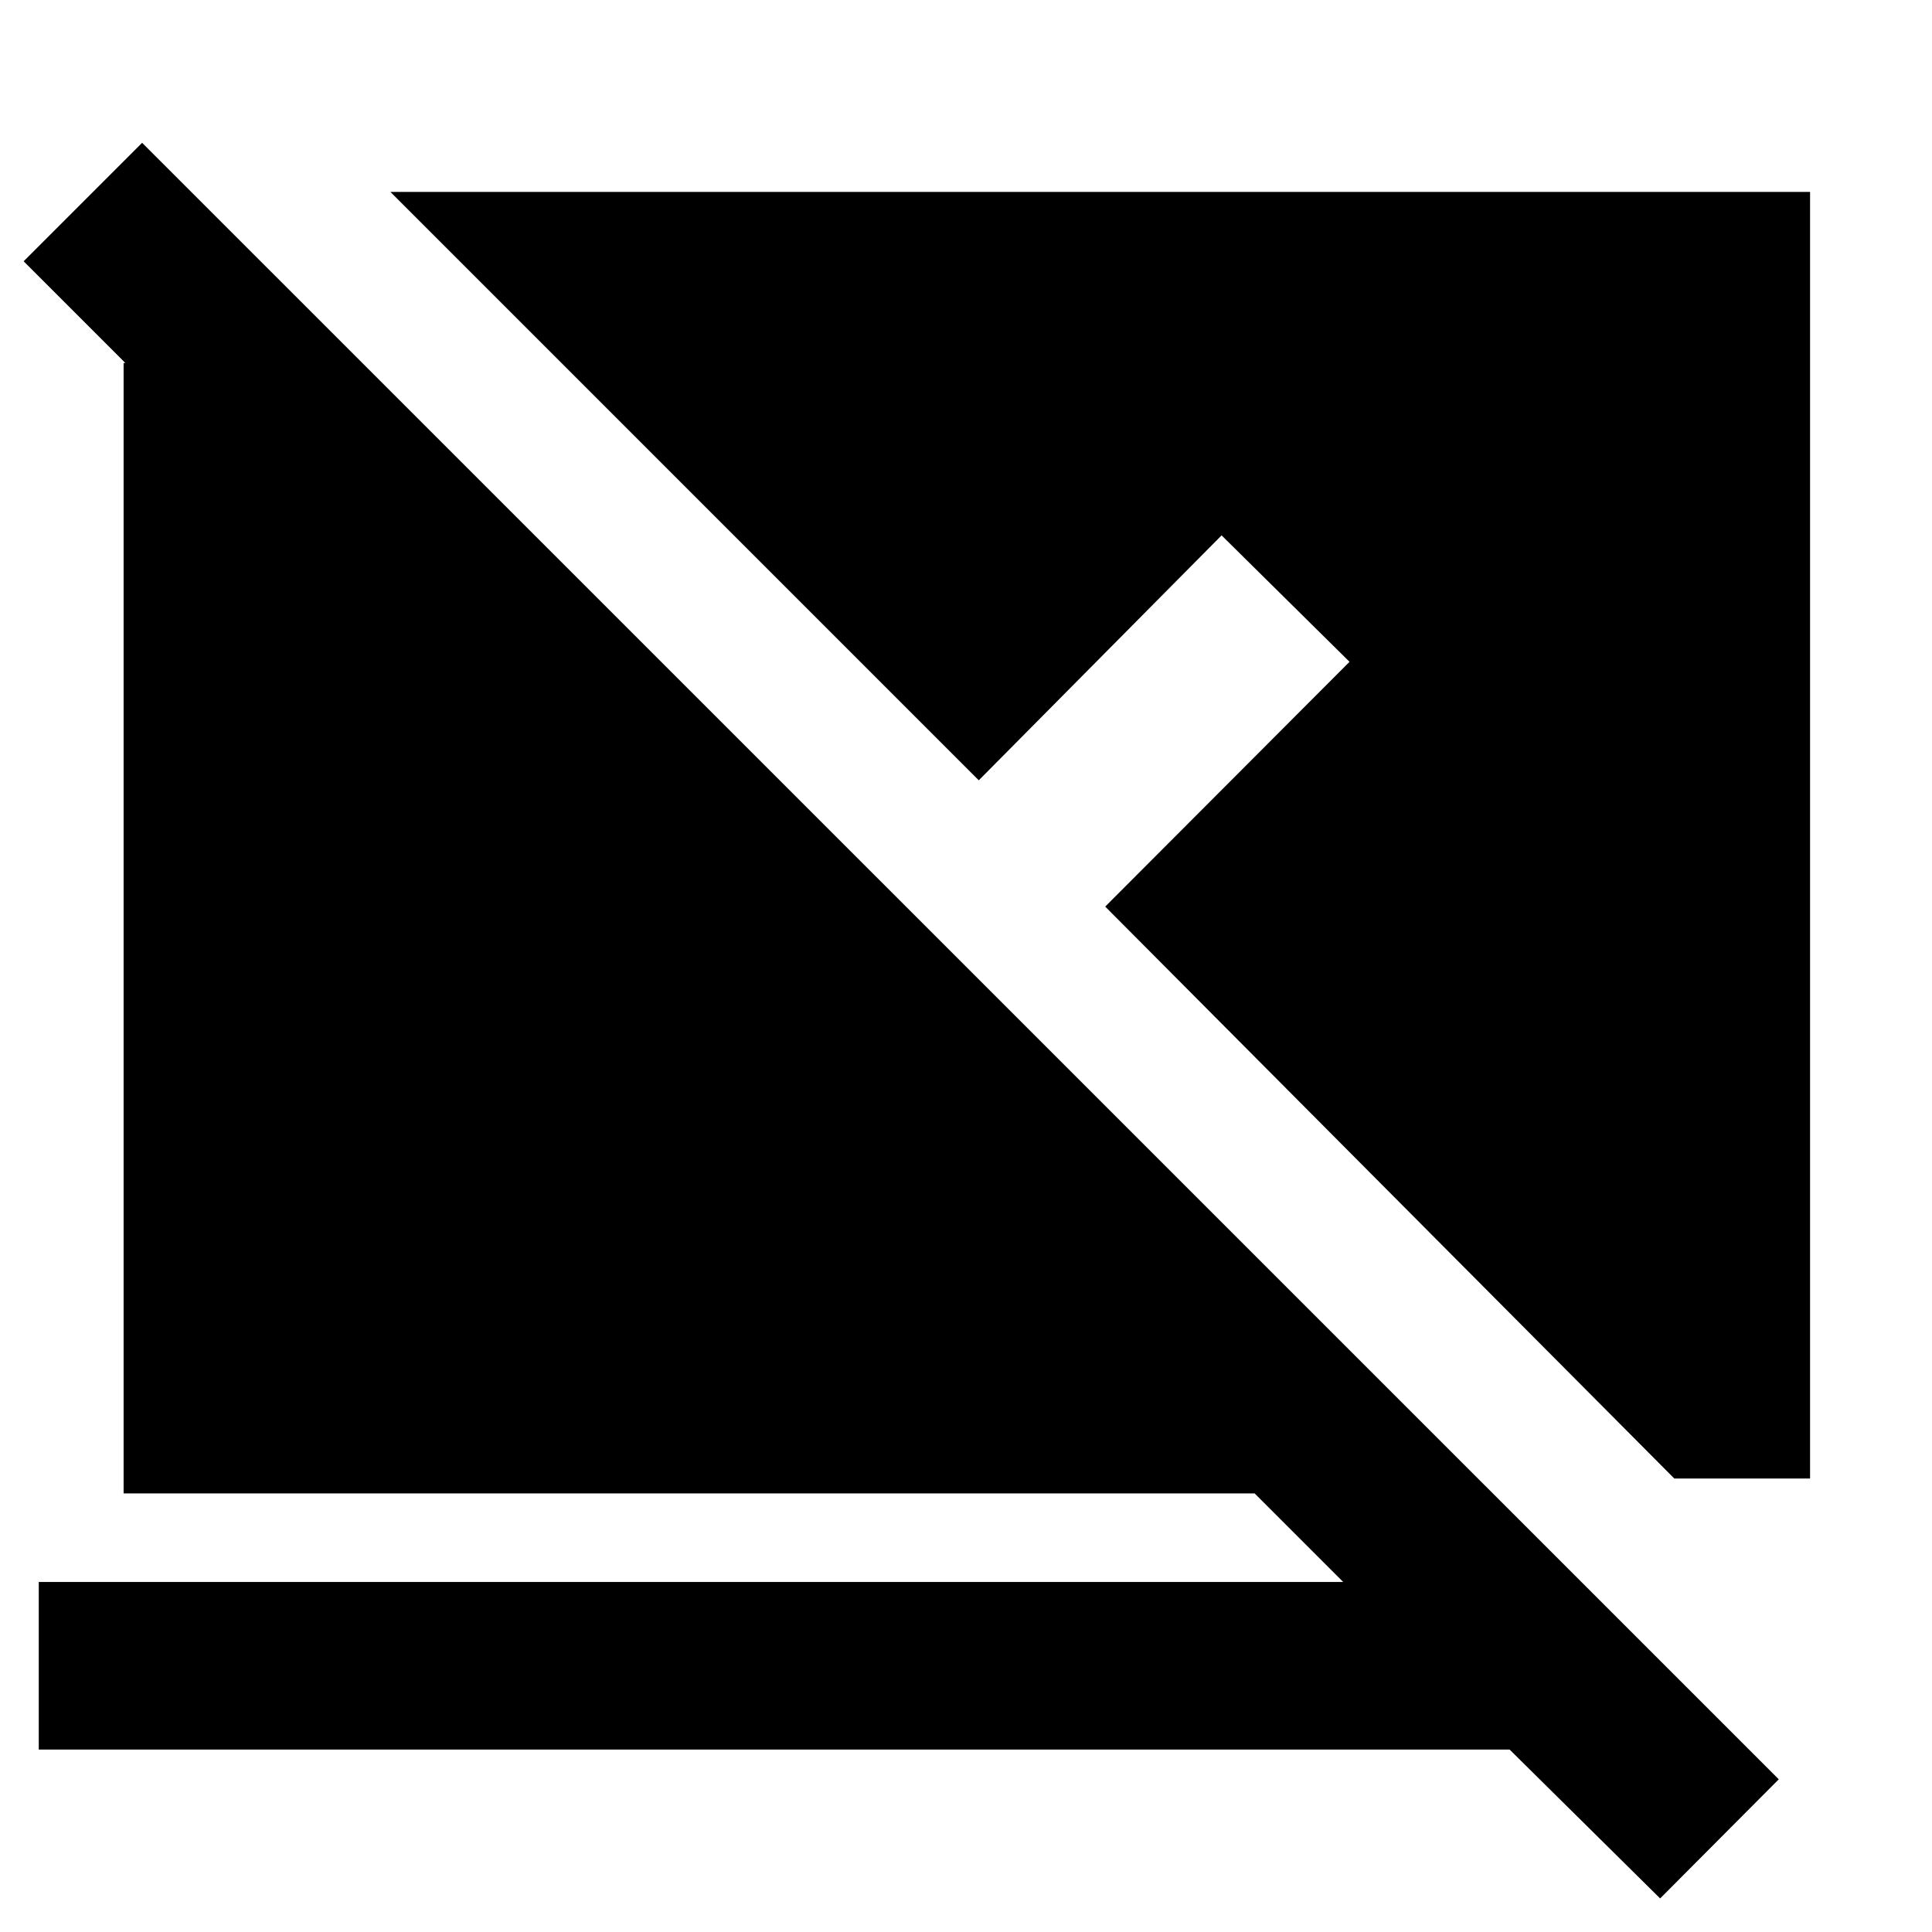 <svg xmlns="http://www.w3.org/2000/svg" height="40" viewBox="0 -960 960 960" width="40"><path d="m824.91-16.68-74.79-73.97H19.26v-83.28h648.16l-44-44h-562v-561.69h.88l-50.55-50.55 58.87-58.87L883.86-75.87l-58.95 59.19Zm74.5-208.65h-67.45L549.18-509.52l121.39-121.63L607-693.98 486.35-572.27 193.99-864.64h705.42v639.31Z"/></svg>